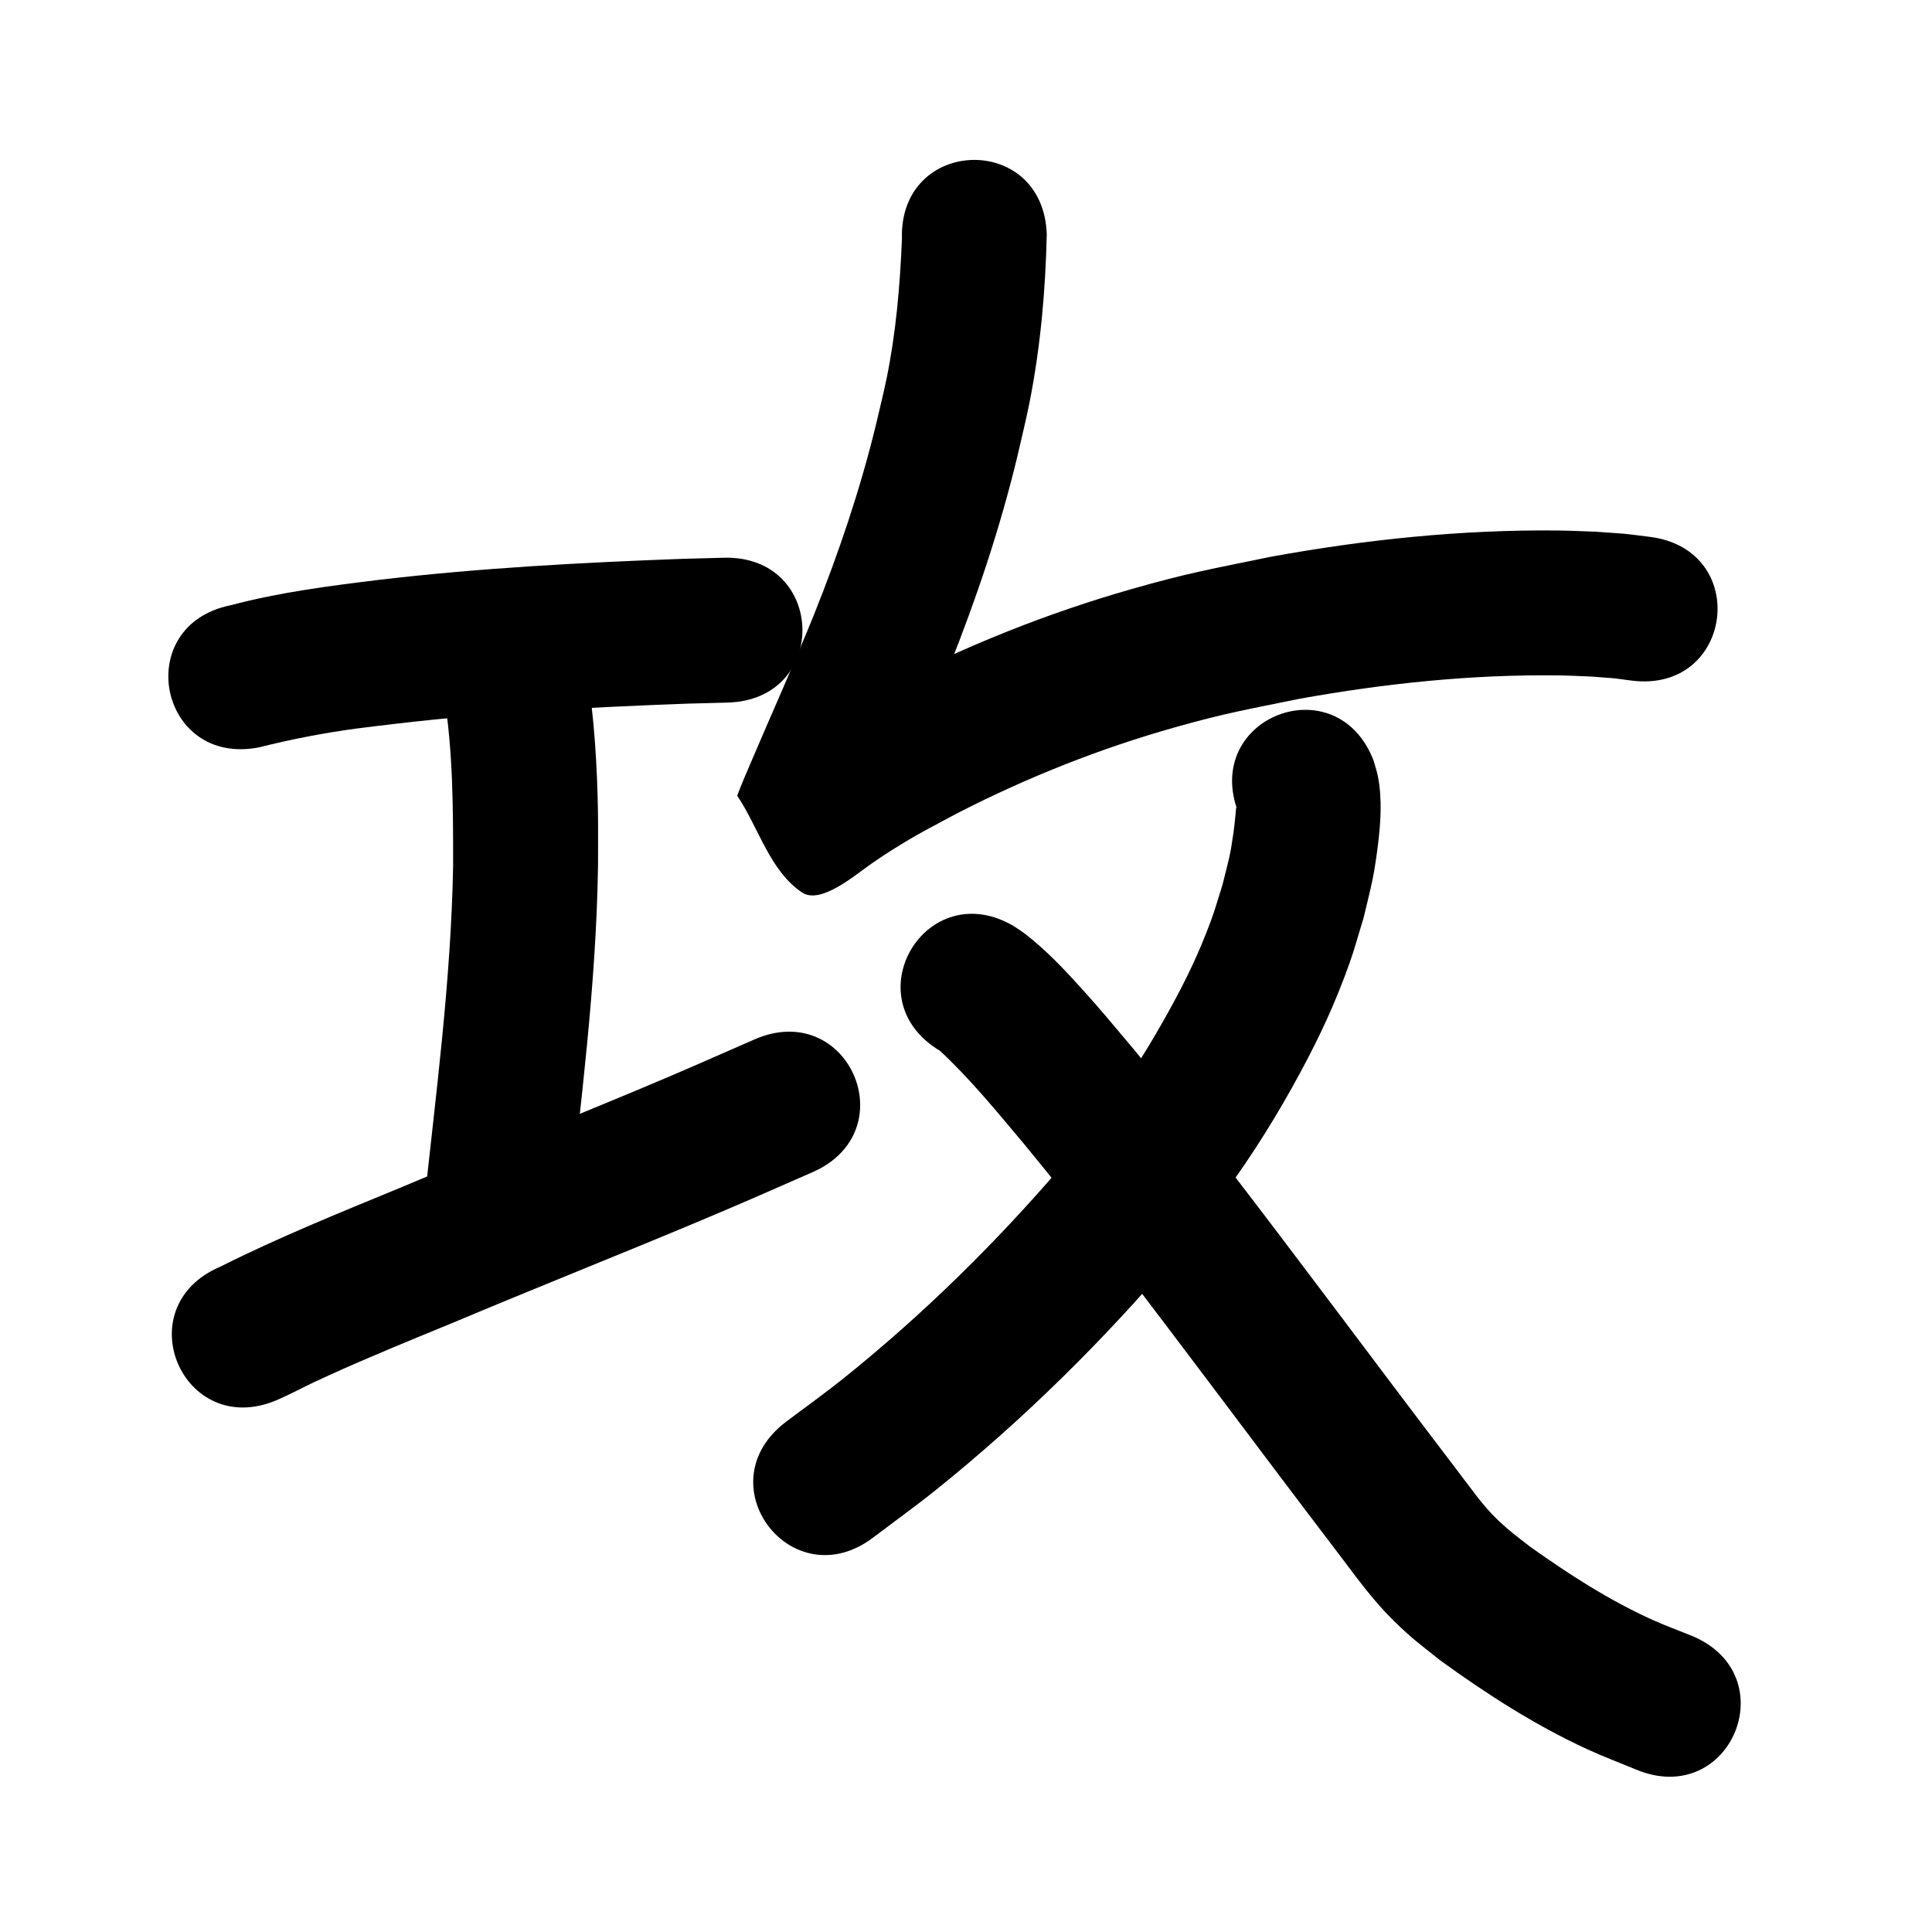 <?xml version="1.0" ?>
<svg xmlns="http://www.w3.org/2000/svg" width="1000" height="1000">
<path d="m 134.238,386.786 c 16.514,-4.157 33.231,-7.398 50.109,-9.669 7.055,-0.949 14.133,-1.72 21.2,-2.579 49.976,-5.837 100.232,-8.496 150.489,-10.338 6.839,-0.18 13.677,-0.36 20.516,-0.54 53.014,-1.401 51.032,-76.375 -1.982,-74.974 v 0 c -7.096,0.188 -14.192,0.376 -21.287,0.565 -52.383,1.929 -104.764,4.733 -156.851,10.843 -25.806,3.178 -51.69,6.432 -76.871,13.142 -52.008,10.378 -37.331,83.928 14.677,73.55 z"/>
<path d="m 229.775,359.589 c 4.739,29.258 4.775,58.972 4.759,88.523 -1.072,59.332 -8.93,118.227 -15.224,177.154 -5.631,52.733 68.944,60.697 74.576,7.964 v 0 c 6.575,-61.577 14.727,-123.128 15.648,-185.136 -0.009,-9.087 0.119,-18.175 -0.026,-27.26 -0.391,-24.614 -1.909,-49.27 -5.758,-73.601 -8.738,-52.308 -82.713,-39.952 -73.975,12.357 z"/>
<path d="m 143.414,724.638 c 1.814,-0.833 3.642,-1.637 5.442,-2.5 11.722,-5.619 7.578,-3.979 21.176,-10.173 21.352,-9.726 43.101,-18.538 64.792,-27.471 41.22,-17.372 82.803,-33.875 124.067,-51.141 25.822,-10.804 36.167,-15.461 61.648,-26.625 48.574,-21.285 18.472,-89.979 -30.102,-68.694 v 0 c -24.539,10.755 -35.227,15.56 -60.068,25.954 -41.278,17.272 -82.874,33.781 -124.109,51.158 -31.08,12.804 -62.266,25.452 -92.334,40.532 -48.762,20.851 -19.274,89.811 29.488,68.96 z"/>
<path d="m 466.84,123.757 c -1.011,24.177 -3.068,48.291 -7.916,72.033 -1.656,8.109 -3.713,16.13 -5.569,24.196 -8.144,33.448 -19.191,66.085 -31.98,98.022 -4.813,12.018 -11.155,26.654 -16.294,38.659 -5.497,12.596 -10.962,25.206 -16.366,37.841 -2.461,5.753 -4.953,11.454 -7.141,17.314 11.184,16.703 16.855,38.915 33.551,50.11 9.614,6.447 27.337,-8.935 35.978,-14.924 3.45,-2.391 6.922,-4.754 10.481,-6.978 14.309,-8.942 18.825,-10.988 34.626,-19.474 35.723,-18.26 73.147,-33.146 111.768,-44.049 26.728,-7.546 37.493,-9.246 64.6,-14.812 44.282,-7.961 89.257,-12.688 134.289,-12.108 5.522,0.071 11.037,0.391 16.556,0.586 15.412,1.201 8.386,0.429 21.101,2.107 52.615,6.648 62.016,-67.76 9.402,-74.408 v 0 c -17.52,-2.145 -8.196,-1.207 -27.986,-2.657 -6.517,-0.209 -13.03,-0.558 -19.55,-0.627 -49.966,-0.524 -99.867,4.705 -148.985,13.657 -30.424,6.319 -41.814,8.111 -71.907,16.71 -43.158,12.331 -84.977,29.08 -124.889,49.589 -18.849,10.202 -23.535,12.284 -40.748,23.163 -4.42,2.794 -8.719,5.776 -13.018,8.753 -2.121,1.469 -8.816,4.456 -6.239,4.583 45.79,2.272 -0.78,-37.679 51.585,46.046 0.465,-2.124 4.917,-11.765 5.461,-13.037 5.409,-12.647 10.881,-25.267 16.381,-37.875 5.643,-13.19 12.034,-27.926 17.315,-41.168 14.08,-35.304 26.193,-71.394 35.134,-108.36 2.12,-9.386 4.487,-18.719 6.36,-28.157 5.698,-28.703 8.288,-57.93 8.96,-87.157 -1.714,-53.005 -76.674,-50.582 -74.961,2.424 z"/>
<path d="m 640.982,420.645 c -0.339,-0.875 -0.514,-1.832 -1.016,-2.624 -0.129,-0.205 -0.174,0.457 -0.203,0.698 -0.149,1.209 -0.204,2.429 -0.332,3.64 -0.291,2.752 -0.532,5.51 -0.927,8.249 -1.95,13.543 -2.173,12.794 -5.708,27.217 -1.984,6.186 -3.701,12.464 -5.953,18.557 -6.067,16.409 -12.424,29.741 -20.892,45.198 -10.597,19.343 -20.919,35.785 -34.049,53.618 -7.086,9.624 -14.799,18.77 -22.199,28.155 -34.338,40.067 -72.156,77.282 -113.363,110.289 -9.644,7.725 -19.72,14.894 -29.58,22.341 -42.27,32.027 3.023,91.806 45.293,59.779 v 0 c 10.929,-8.304 22.092,-16.308 32.787,-24.912 45.078,-36.267 86.436,-77.133 123.873,-121.207 8.415,-10.776 17.195,-21.277 25.246,-32.329 14.694,-20.17 27.22,-40.191 39.035,-62.12 10.401,-19.304 18.011,-35.75 25.375,-56.258 2.802,-7.805 4.926,-15.837 7.389,-23.755 1.6,-6.878 3.426,-13.707 4.8,-20.633 1.089,-5.488 1.884,-11.035 2.583,-16.586 1.493,-11.877 2.363,-24.229 0.067,-36.078 -0.54,-2.787 -1.498,-5.476 -2.247,-8.214 -19.075,-49.484 -89.056,-22.508 -69.981,26.976 z"/>
<path d="m 486.539,543.909 c 15.606,14.521 29.109,31.087 42.805,47.364 33.993,41.157 66.042,83.858 98.185,126.458 22.266,29.579 44.486,59.192 66.94,88.629 8.477,11.299 16.874,22.705 26.999,32.62 9.539,9.341 13.205,11.793 23.964,20.392 24.043,17.463 49.228,33.66 76.286,46.099 8.286,3.809 16.838,7.012 25.257,10.519 49.038,20.195 77.597,-49.155 28.559,-69.35 v 0 c -6.69,-2.716 -13.487,-5.183 -20.071,-8.148 -22.529,-10.149 -43.397,-23.623 -63.474,-37.918 -7.027,-5.492 -10.159,-7.639 -16.323,-13.433 -8.294,-7.797 -14.629,-17.316 -21.567,-26.266 -22.375,-29.333 -44.514,-58.842 -66.703,-88.316 -32.948,-43.667 -65.813,-87.427 -100.684,-129.592 -9.996,-11.864 -16.923,-20.324 -27.205,-31.663 -8.813,-9.719 -17.986,-19.411 -28.354,-27.514 -1.948,-1.522 -4.061,-2.819 -6.092,-4.229 -45.502,-27.24 -84.026,37.11 -38.524,64.35 z"/>
</svg>
